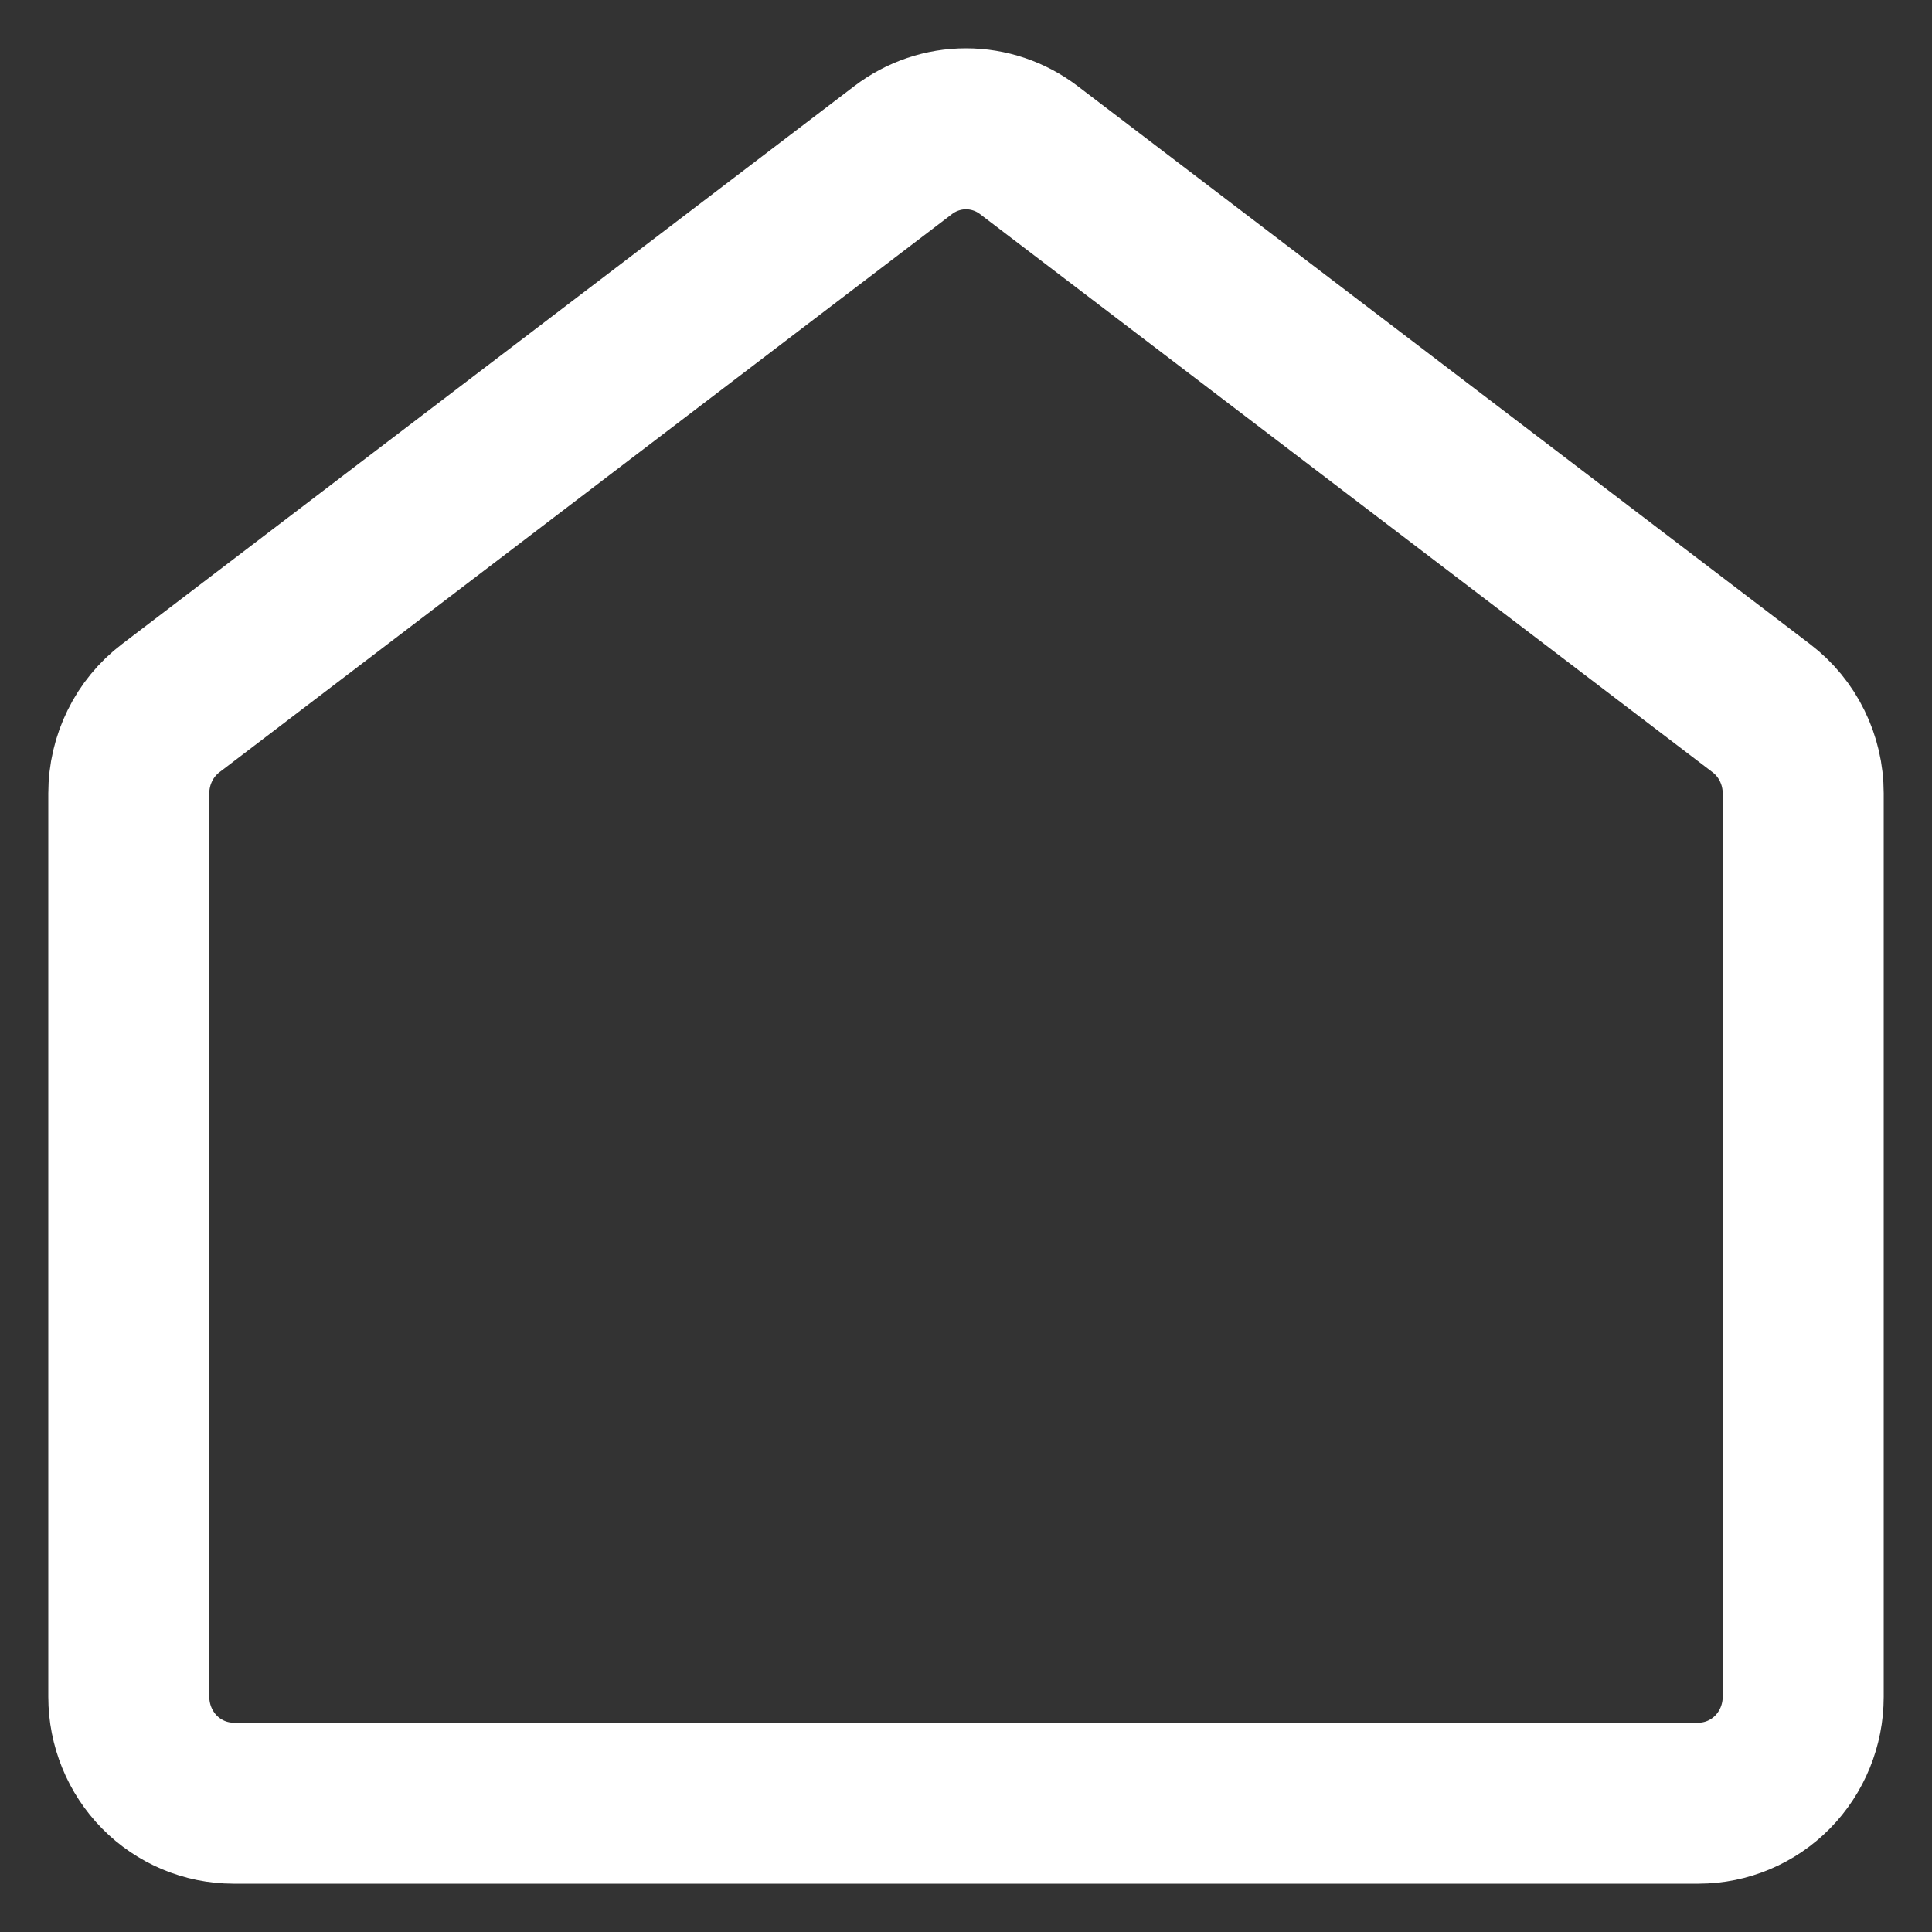 <svg width="30" height="30" viewBox="0 0 30 30" fill="none" xmlns="http://www.w3.org/2000/svg">
<rect x="0" y="0" width="30" height="30" fill="#333333" stroke="none"/>
<path d="M28 26.349V12.318C28 12.061 27.941 11.808 27.828 11.579C27.716 11.35 27.552 11.151 27.35 10.997L15.975 2.33C15.694 2.116 15.352 2 15 2C14.648 2 14.306 2.116 14.025 2.33L2.65 10.997C2.448 11.151 2.284 11.35 2.172 11.579C2.059 11.808 2 12.061 2 12.318V26.349C2 26.787 2.171 27.207 2.476 27.517C2.781 27.826 3.194 28 3.625 28H26.375C26.806 28 27.219 27.826 27.524 27.517C27.829 27.207 28 26.787 28 26.349Z" stroke="white" stroke-width="2.5" stroke-linecap="round" stroke-linejoin="round"/>
</svg>
